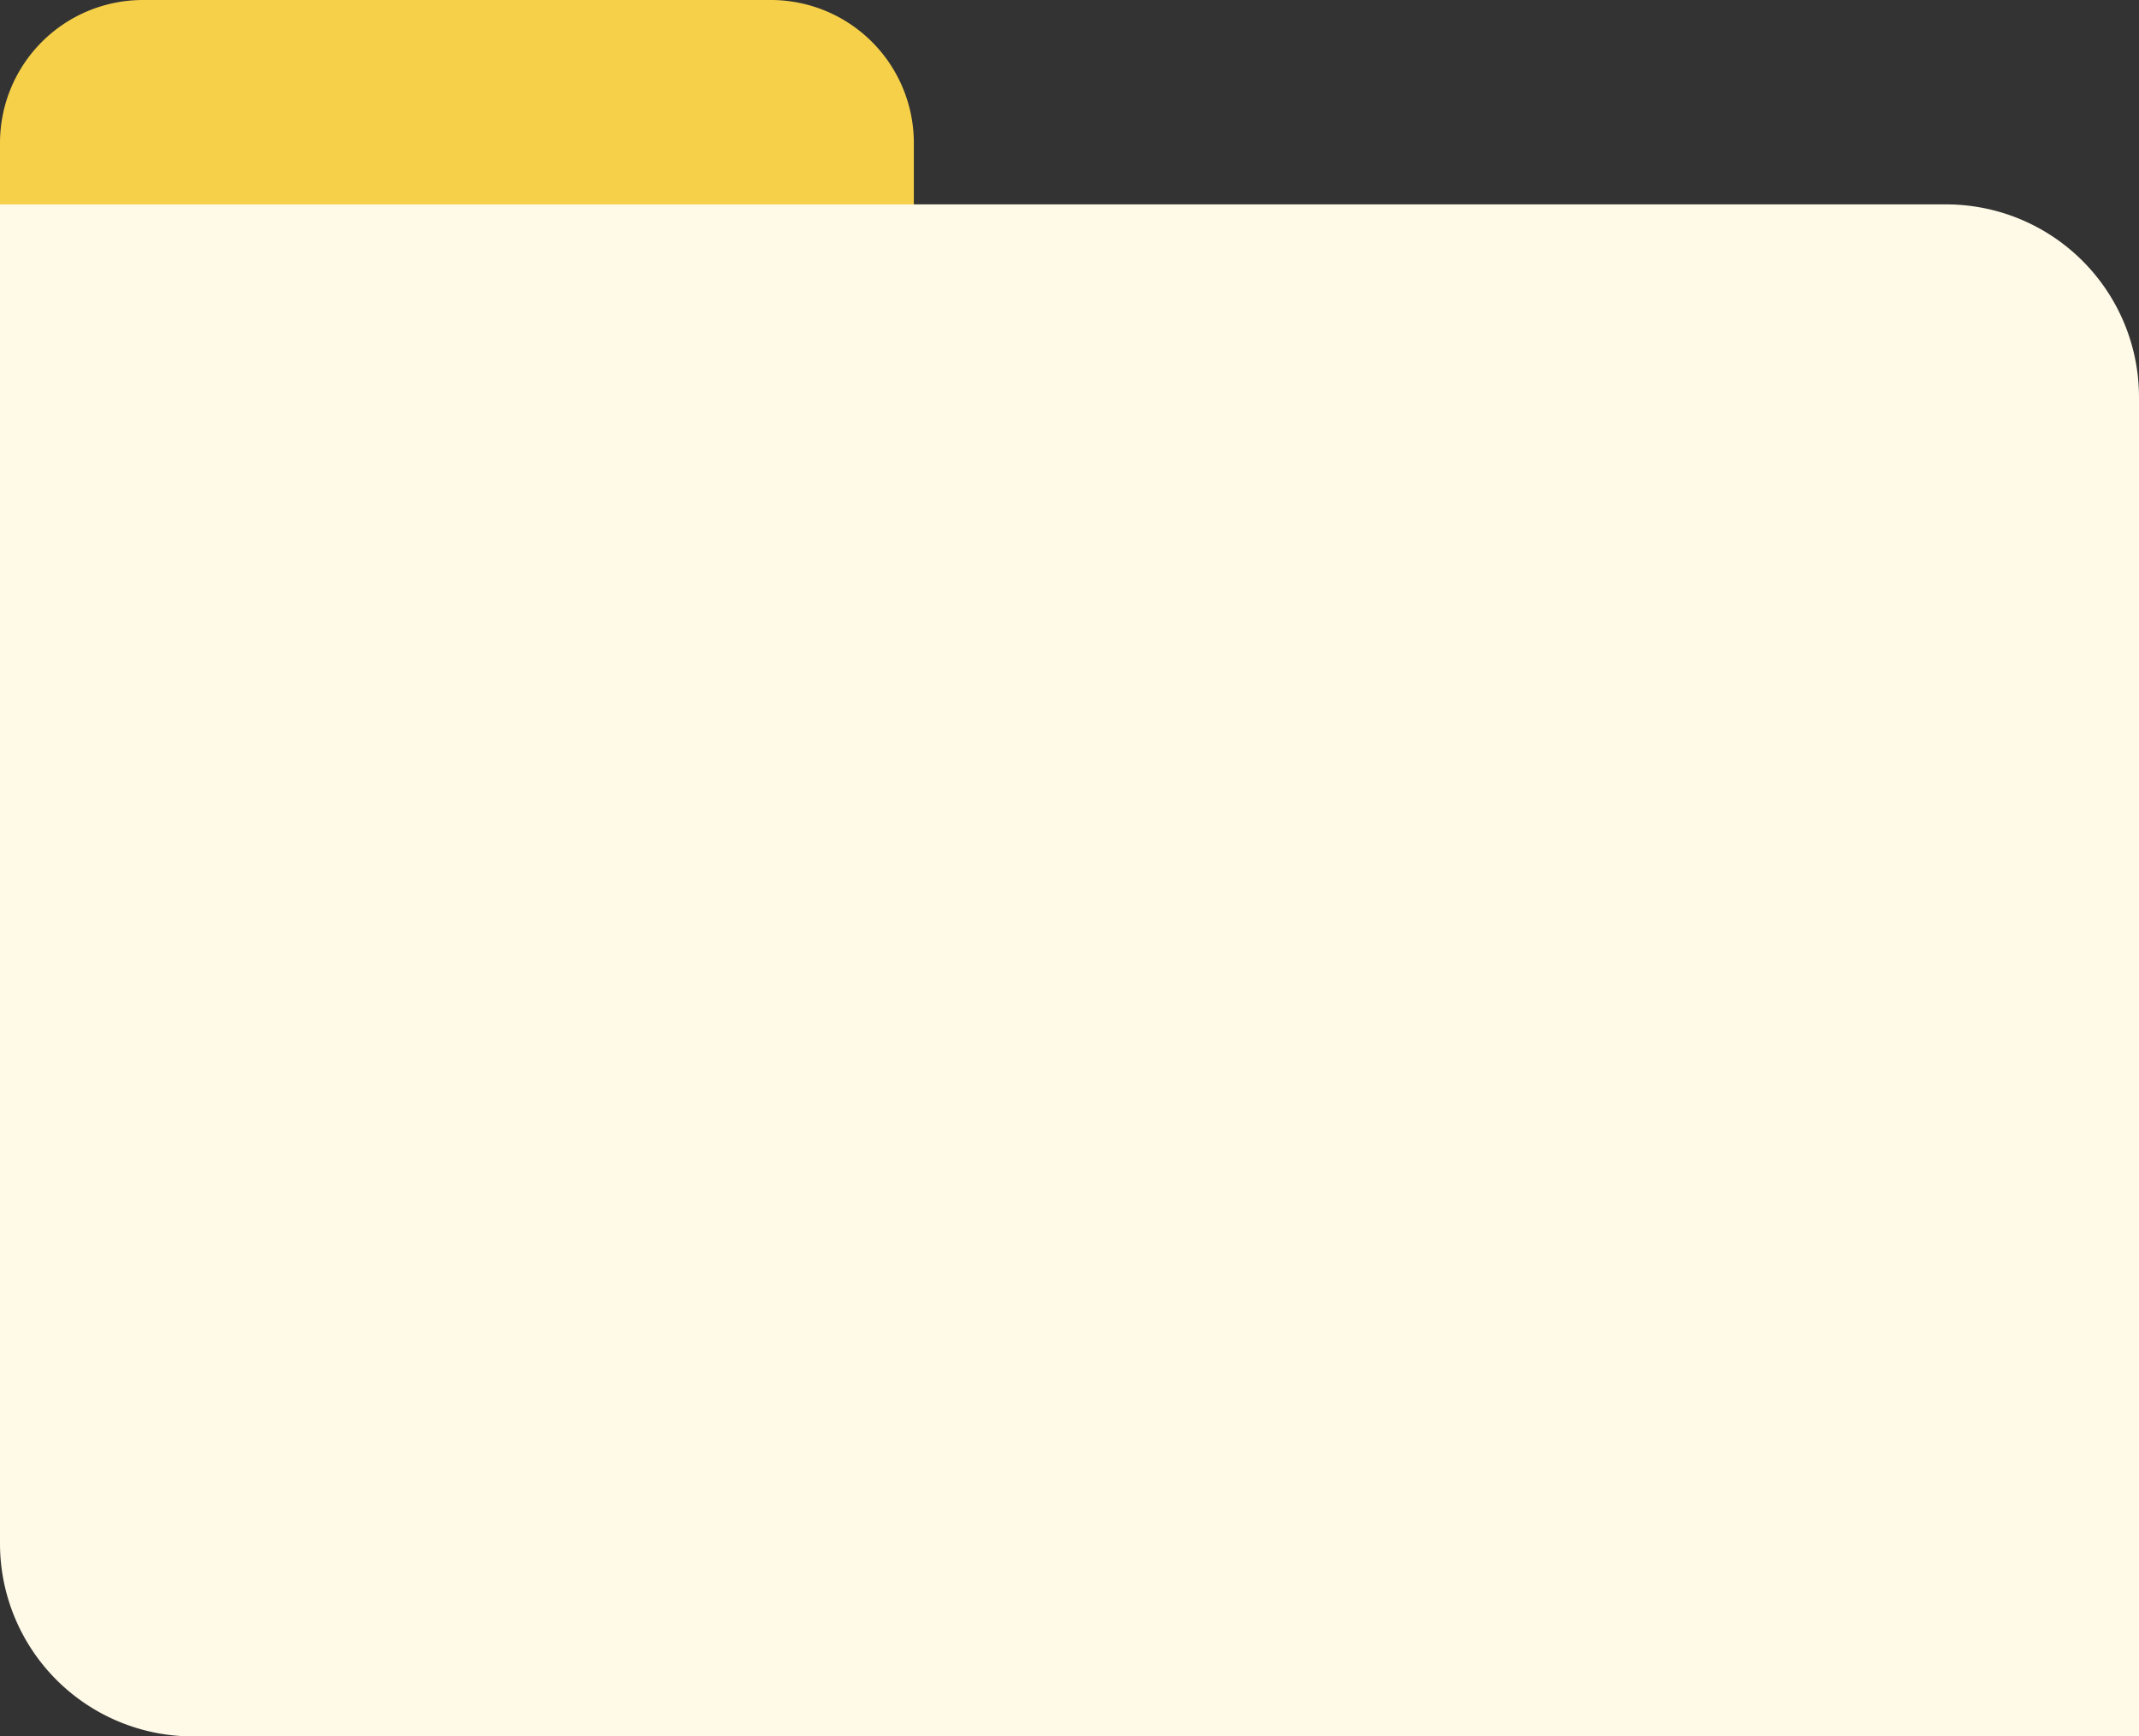 <svg xmlns="http://www.w3.org/2000/svg" viewBox="0 0 383.87 311.62"><rect x="0" y="0" width="383.87" height="311.62" fill="#333333" stroke="none"/><defs><style>.cls-1{fill:#f6d049;}.cls-2{fill:#fefae7;}</style></defs><title>Asset 16</title><g id="Layer_2" data-name="Layer 2"><g id="Layer_1-2" data-name="Layer 1"><path class="cls-1" d="M164,52.28H0V25.66A25.66,25.66,0,0,1,25.66,0H138.34A25.66,25.66,0,0,1,164,25.66Z"/><path class="cls-2" d="M383.87,311.62H34.52A34.62,34.62,0,0,1,0,277.1V36.68H349.36a34.61,34.61,0,0,1,34.51,34.51Z"/></g></g></svg>